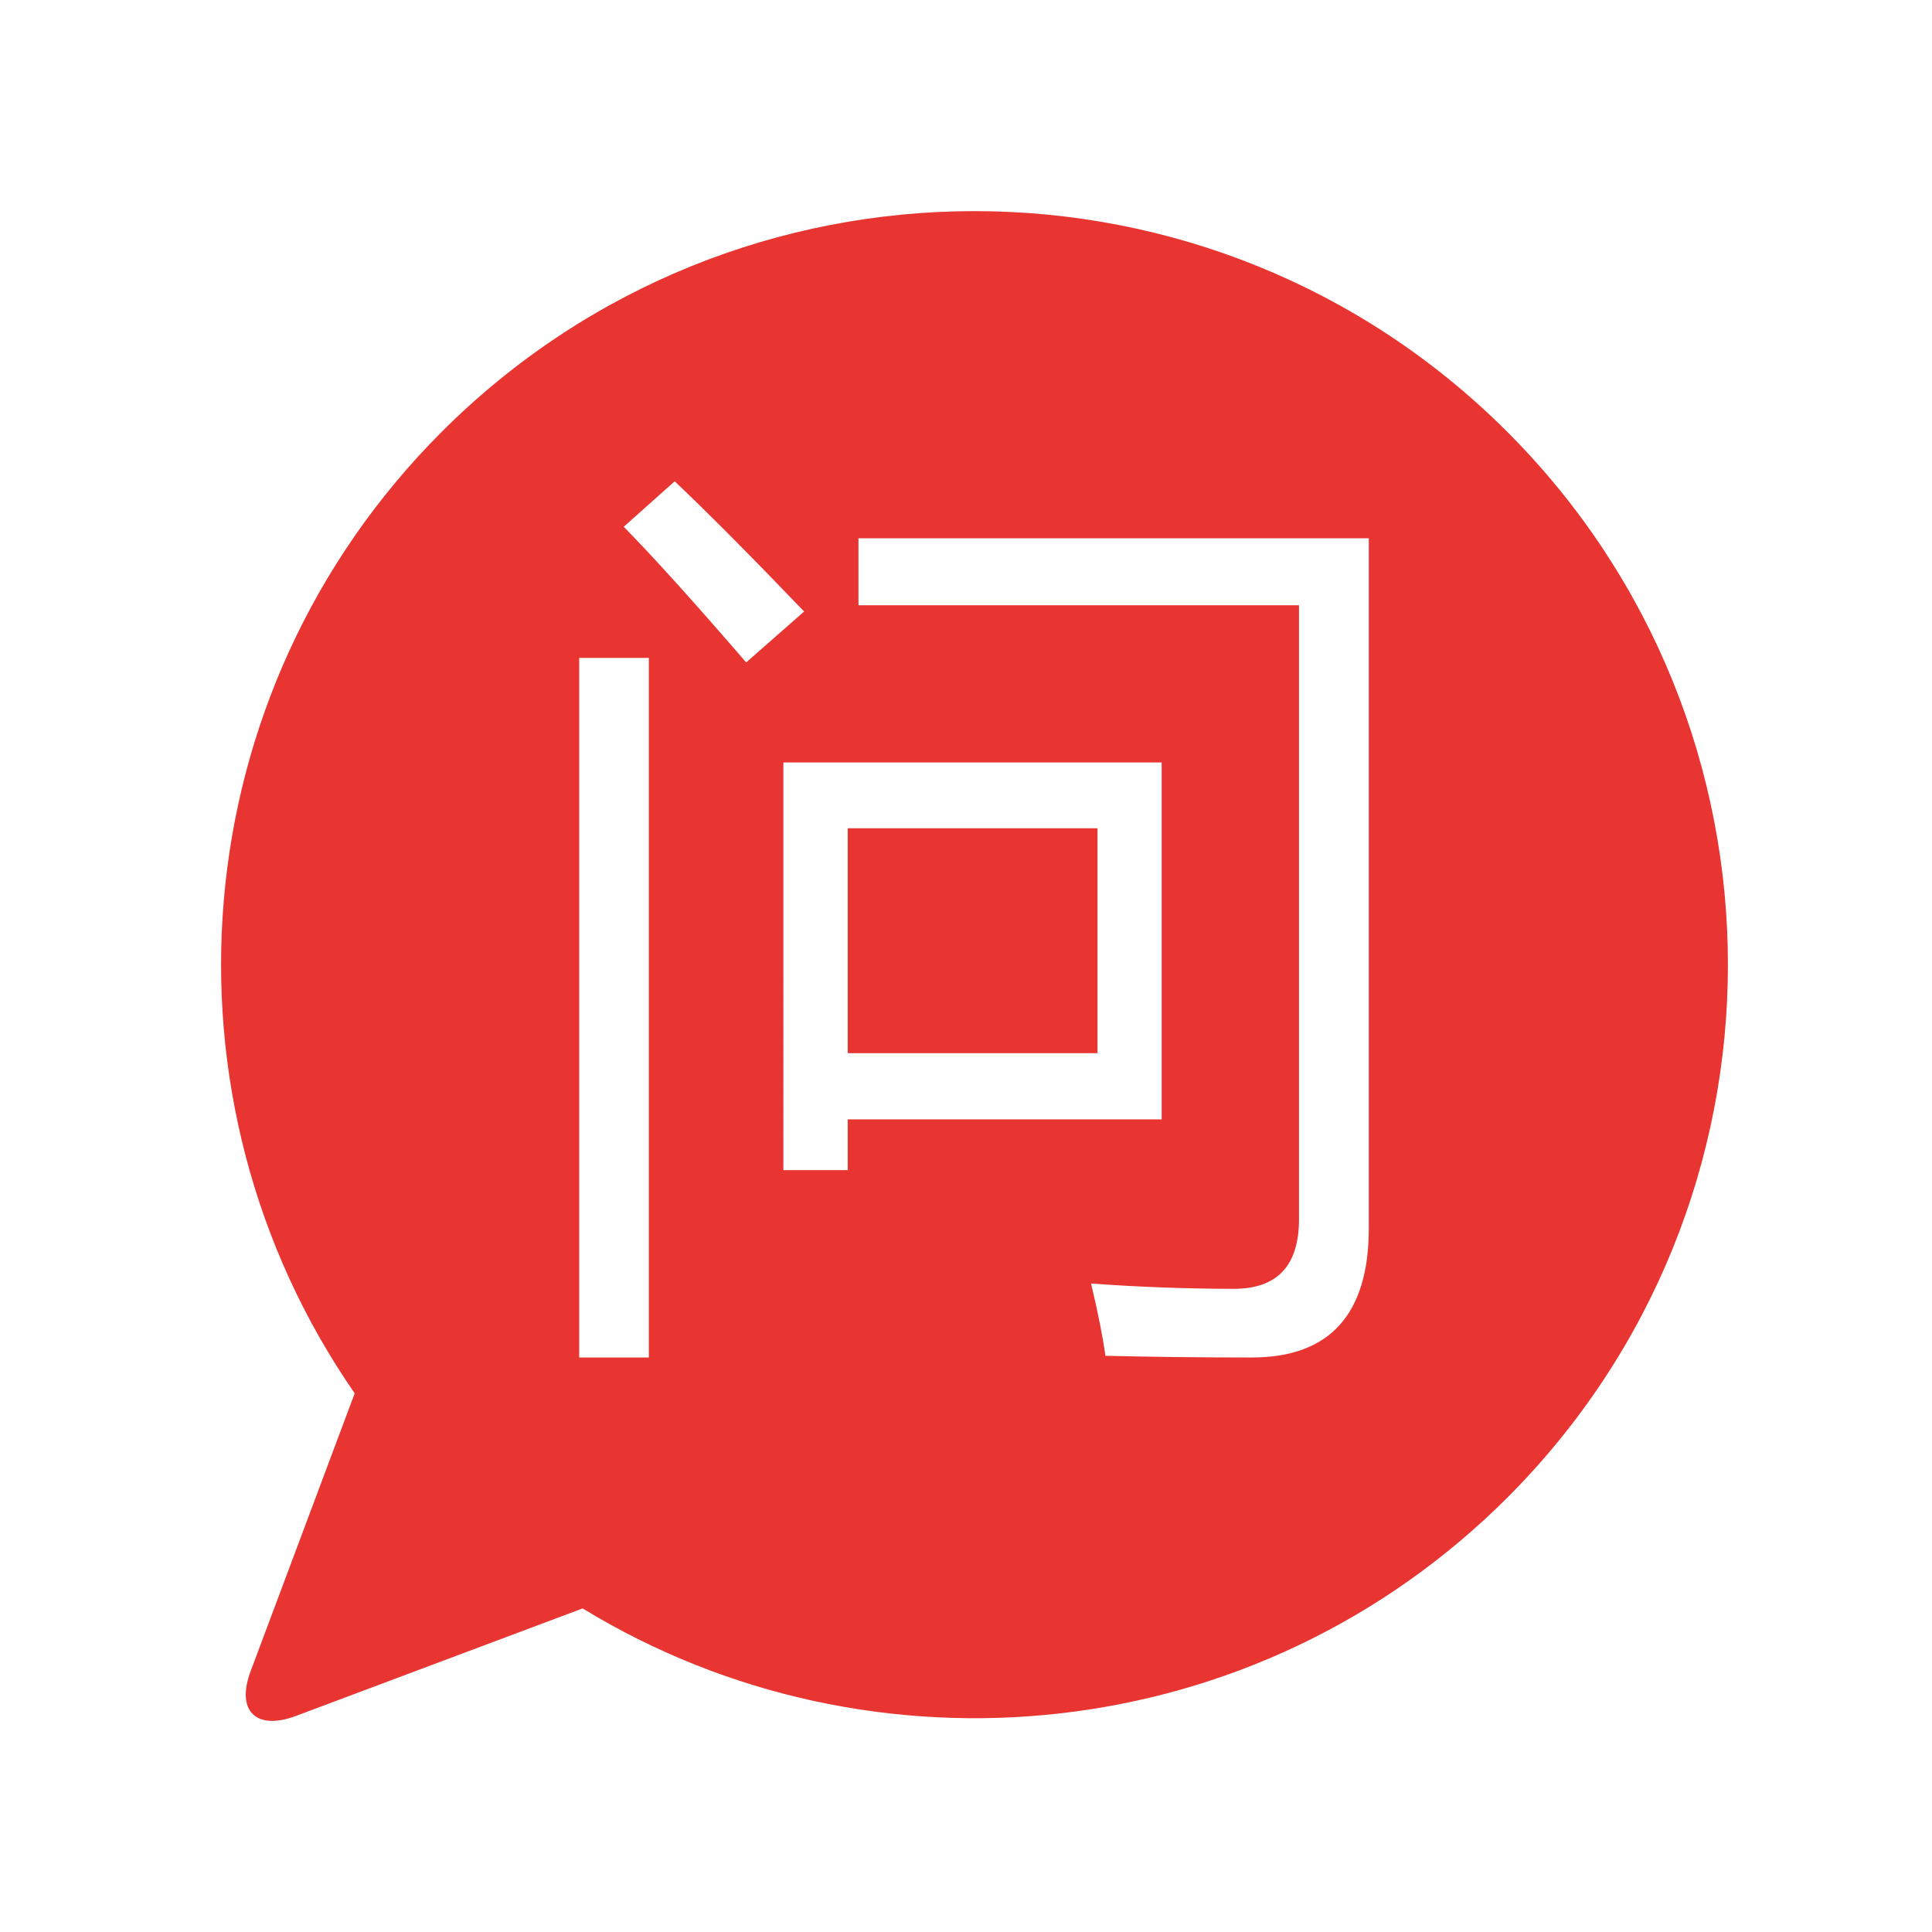 <?xml version="1.0" standalone="no"?><!DOCTYPE svg PUBLIC "-//W3C//DTD SVG 1.1//EN" "http://www.w3.org/Graphics/SVG/1.1/DTD/svg11.dtd"><svg t="1543973410796" class="icon" style="" viewBox="0 0 1024 1024" version="1.1" xmlns="http://www.w3.org/2000/svg" p-id="1095" xmlns:xlink="http://www.w3.org/1999/xlink" width="400" height="400"><defs><style type="text/css"></style></defs><path d="M798.9 228.9c-156-156-408.8-156-564.8 0C95.5 367.6 80.1 582.8 188 738.5l-55.1 147.1c-8 21.2 2.8 31.8 23.9 23.9l152-57C462.5 946.3 666 926.7 799 793.7c155.8-156 155.8-408.8-0.1-564.8z m-455 490.6H307V348.7h36.9v370.8z m-13.3-440.3l27-24.1c17.3 16.4 40.2 39.4 68.6 69l-30.7 27c-27.2-31.5-48.8-55.5-64.9-71.9z m118.7 314v27h-34.1V404.1h200.5v189.2H449.3z m276.2 57.7c0 45.7-20.7 68.6-62 68.6-26.8 0-52.7-0.3-77.6-0.9-1.3-9.5-3.8-22.2-7.6-38.3 26.2 1.9 51.4 2.8 75.7 2.8 23 0 34.5-12.3 34.5-36.9V320.8H455v-35.5h270.5v365.6z" fill="#E83532" p-id="1096"></path><path d="M449.3 439h132.4v119.2H449.3z" fill="#E83532" p-id="1097"></path></svg>